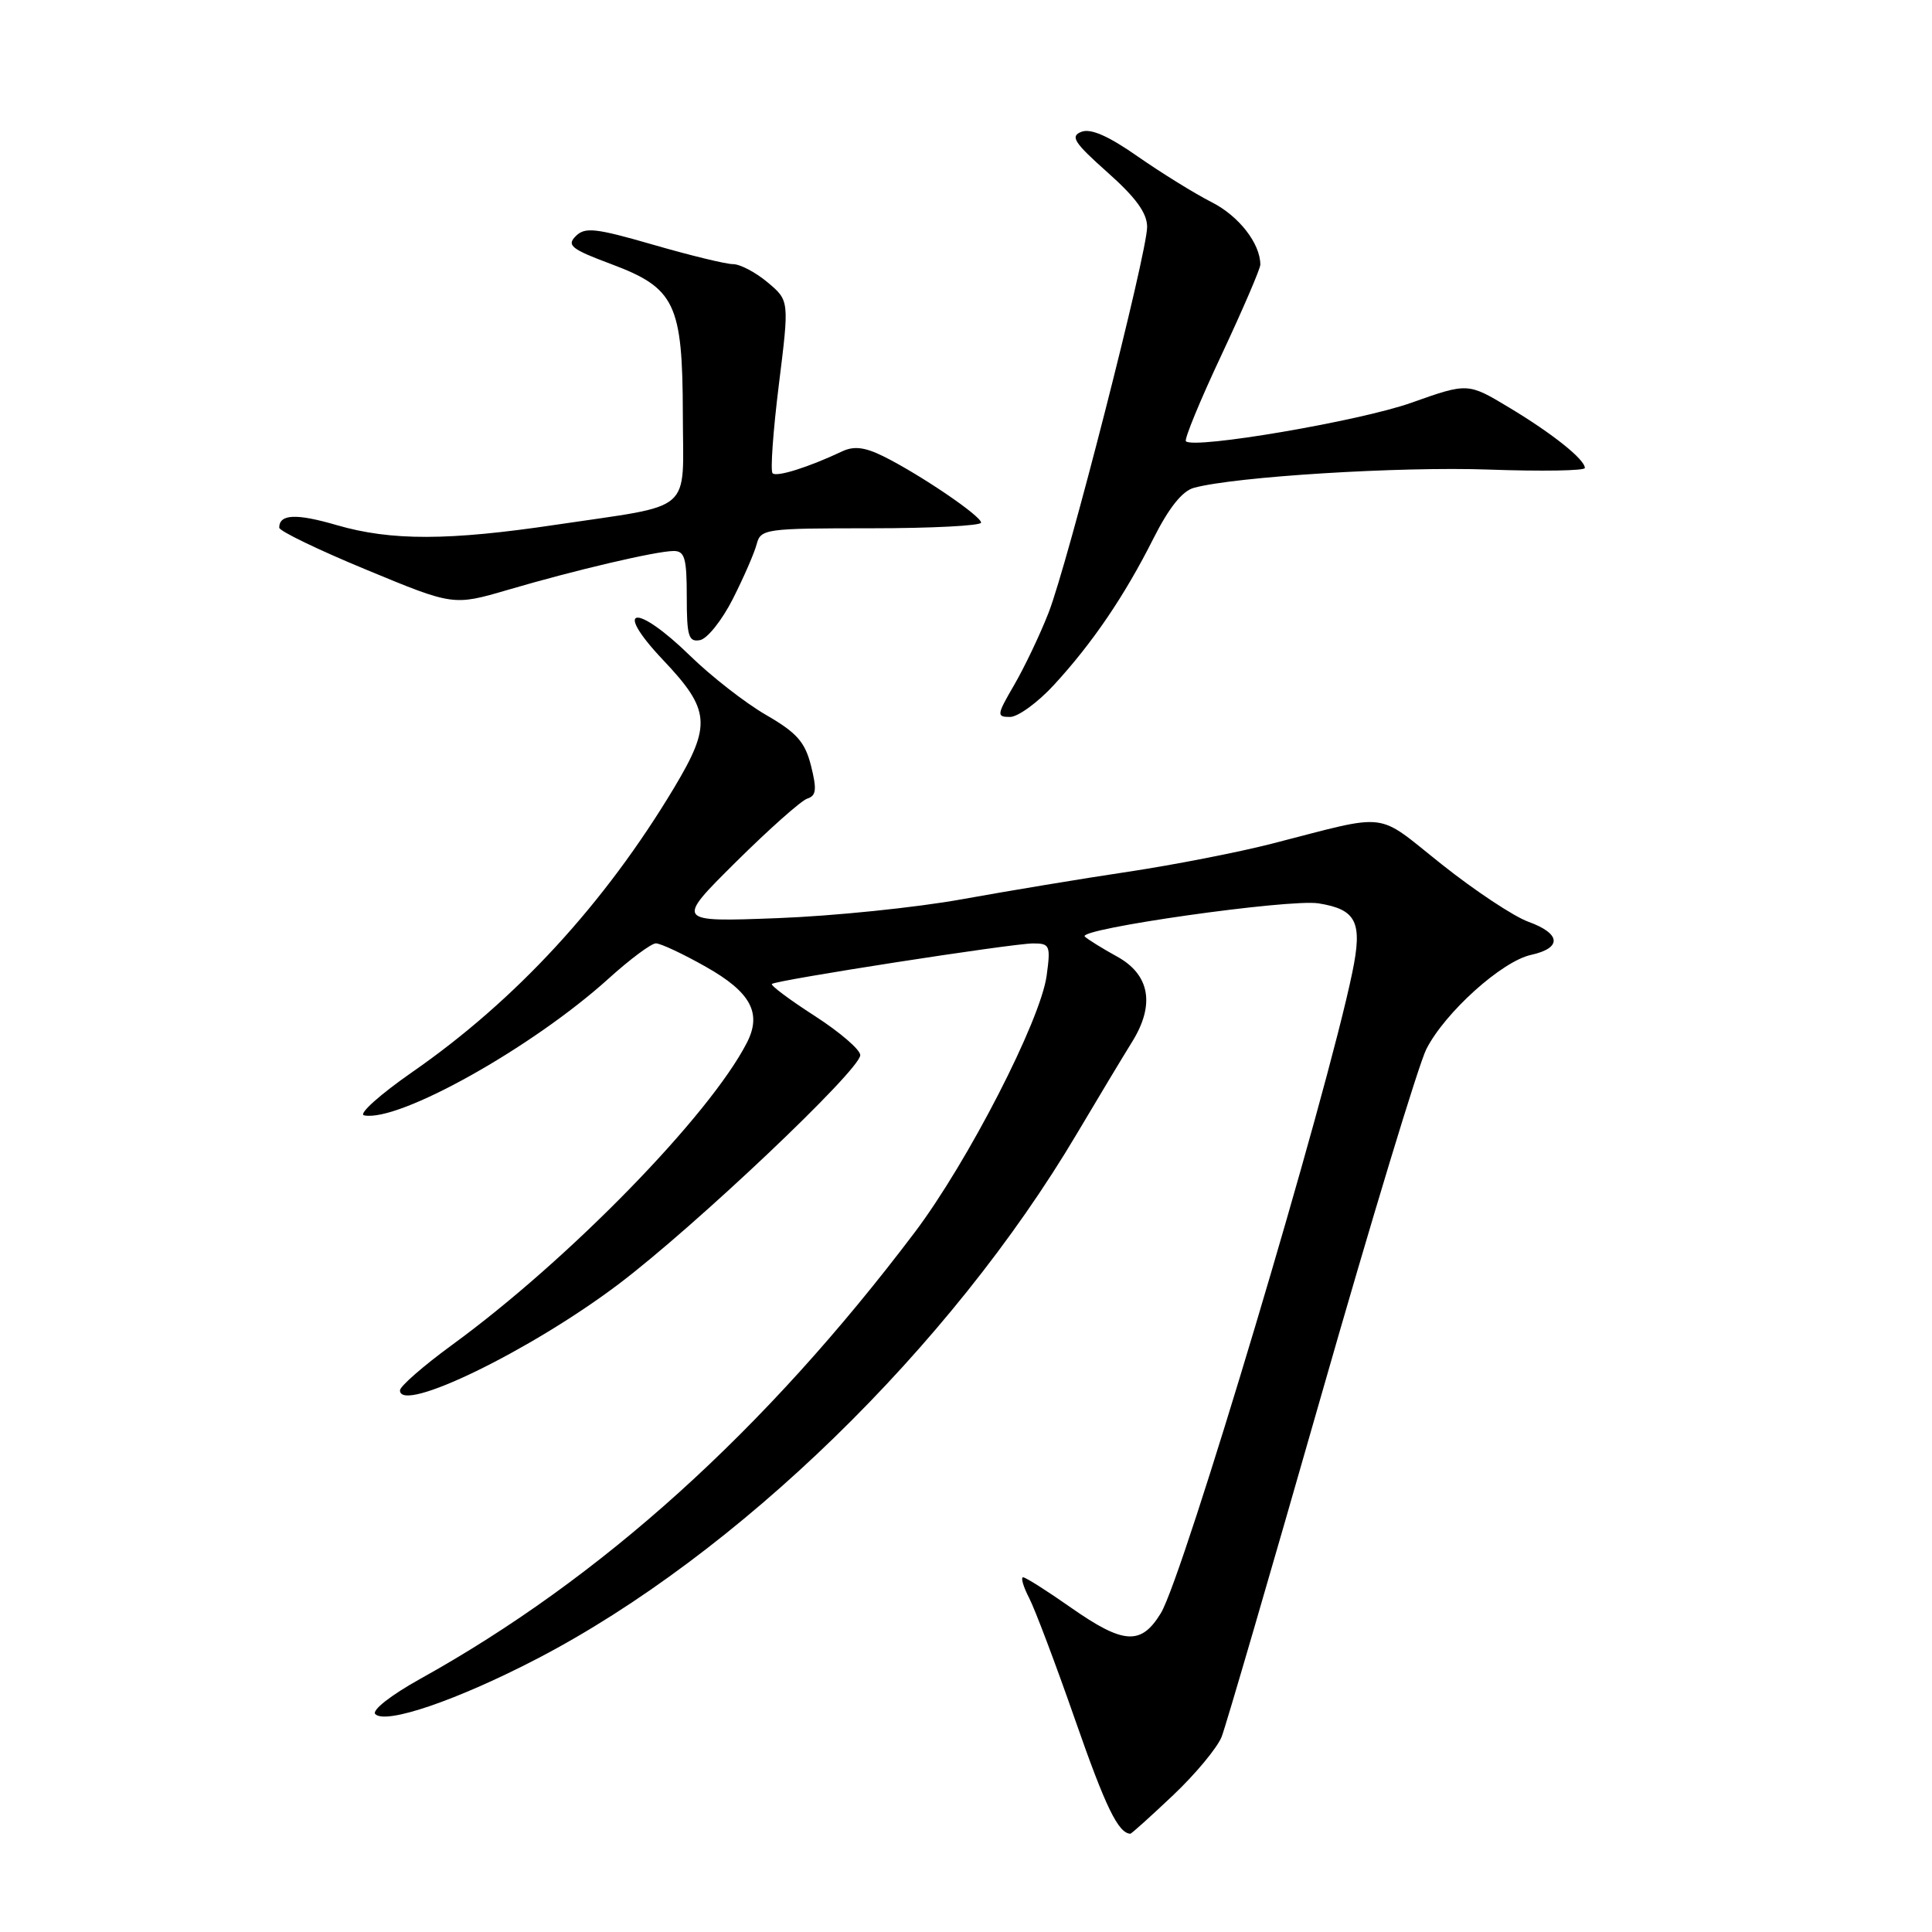 <?xml version="1.0" encoding="UTF-8" standalone="no"?>
<!DOCTYPE svg PUBLIC "-//W3C//DTD SVG 1.1//EN" "http://www.w3.org/Graphics/SVG/1.1/DTD/svg11.dtd" >
<svg xmlns="http://www.w3.org/2000/svg" xmlns:xlink="http://www.w3.org/1999/xlink" version="1.1" viewBox="0 0 256 256">
 <g >
 <path fill="currentColor"
d=" M 155.45 237.87 C 158.43 235.05 161.32 231.56 161.88 230.12 C 162.44 228.68 168.35 208.40 175.03 185.05 C 181.70 161.71 187.99 140.99 189.00 139.01 C 191.47 134.15 199.00 127.38 202.86 126.53 C 207.00 125.62 206.85 123.71 202.52 122.14 C 200.60 121.45 195.44 118.03 191.05 114.54 C 182.11 107.44 184.42 107.72 168.50 111.80 C 164.10 112.93 155.55 114.60 149.50 115.51 C 143.45 116.41 133.55 118.06 127.50 119.15 C 121.45 120.25 110.42 121.38 103.00 121.66 C 89.50 122.17 89.50 122.17 97.50 114.23 C 101.90 109.87 106.16 106.08 106.97 105.82 C 108.16 105.44 108.25 104.61 107.47 101.49 C 106.67 98.32 105.60 97.10 101.50 94.73 C 98.75 93.14 94.24 89.62 91.47 86.92 C 84.22 79.84 81.09 80.29 87.85 87.44 C 94.13 94.07 94.30 96.06 89.33 104.37 C 80.11 119.75 68.37 132.51 54.65 142.04 C 50.33 145.04 47.45 147.63 48.24 147.79 C 52.82 148.72 70.55 138.80 80.65 129.66 C 83.48 127.10 86.30 125.00 86.91 125.00 C 87.53 125.00 90.50 126.39 93.52 128.10 C 99.48 131.46 100.98 134.24 98.97 138.16 C 94.02 147.81 75.38 166.92 59.90 178.21 C 56.11 180.98 53.00 183.69 53.00 184.23 C 53.00 187.38 70.29 178.98 81.96 170.16 C 92.11 162.49 114.00 141.75 113.99 139.81 C 113.99 139.09 111.27 136.75 107.96 134.62 C 104.64 132.48 102.09 130.58 102.28 130.38 C 102.79 129.88 134.04 125.02 136.88 125.01 C 139.11 125.00 139.23 125.28 138.69 129.25 C 137.90 135.19 128.24 153.98 121.20 163.30 C 101.36 189.56 79.69 209.13 55.68 222.46 C 51.76 224.64 49.23 226.63 49.73 227.13 C 51.13 228.53 60.63 225.27 71.21 219.77 C 97.67 206.00 125.91 178.53 142.68 150.24 C 145.53 145.43 148.82 139.97 149.98 138.10 C 153.08 133.15 152.38 129.14 148.00 126.74 C 146.07 125.68 144.16 124.49 143.74 124.10 C 142.66 123.08 170.83 119.08 174.72 119.70 C 179.75 120.51 180.57 122.18 179.19 128.84 C 175.78 145.39 156.81 208.84 153.82 213.75 C 151.20 218.05 148.88 217.90 141.88 213.00 C 138.75 210.80 135.90 209.00 135.57 209.00 C 135.23 209.00 135.59 210.24 136.37 211.75 C 137.15 213.26 139.91 220.57 142.50 228.00 C 146.50 239.47 148.17 242.89 149.77 242.98 C 149.92 242.99 152.47 240.69 155.45 237.87 Z  M 139.66 90.75 C 144.75 85.22 149.00 78.97 152.82 71.38 C 154.88 67.29 156.66 65.05 158.20 64.64 C 163.66 63.15 185.51 61.80 197.25 62.22 C 204.26 62.47 210.00 62.38 210.00 62.01 C 210.00 60.88 205.74 57.47 200.00 54.02 C 194.50 50.71 194.50 50.71 187.00 53.37 C 180.20 55.79 158.21 59.54 157.14 58.47 C 156.89 58.23 159.01 53.08 161.85 47.04 C 164.68 41.00 167.00 35.61 167.00 35.07 C 167.00 32.27 164.15 28.61 160.55 26.79 C 158.32 25.66 153.93 22.94 150.78 20.75 C 146.85 18.00 144.52 16.98 143.28 17.47 C 141.78 18.06 142.32 18.90 146.75 22.84 C 150.51 26.18 152.00 28.23 152.00 30.07 C 152.00 33.56 141.50 74.65 138.93 81.22 C 137.79 84.13 135.75 88.41 134.39 90.75 C 132.07 94.74 132.03 95.00 133.83 95.00 C 134.88 95.00 137.51 93.09 139.66 90.75 Z  M 97.10 79.37 C 98.53 76.55 99.95 73.29 100.26 72.12 C 100.79 70.08 101.38 70.00 115.41 70.00 C 123.43 70.00 130.00 69.66 130.00 69.25 C 130.00 68.37 121.96 62.91 117.11 60.49 C 114.61 59.25 113.17 59.07 111.61 59.80 C 107.10 61.93 102.91 63.24 102.37 62.71 C 102.06 62.40 102.44 57.12 103.20 50.99 C 104.59 39.83 104.59 39.83 101.72 37.42 C 100.14 36.09 98.07 35.00 97.13 35.00 C 96.19 35.00 91.43 33.84 86.56 32.43 C 78.91 30.22 77.51 30.06 76.29 31.29 C 75.06 32.51 75.70 33.02 80.98 34.99 C 89.47 38.17 90.45 40.22 90.48 54.92 C 90.50 68.24 92.19 66.77 73.68 69.53 C 59.42 71.66 51.82 71.67 44.65 69.59 C 39.24 68.01 37.00 68.11 37.00 69.92 C 37.00 70.36 42.19 72.87 48.54 75.49 C 60.07 80.27 60.07 80.27 67.29 78.16 C 76.20 75.54 86.92 73.03 89.25 73.01 C 90.73 73.00 91.00 73.95 91.00 79.07 C 91.00 84.31 91.24 85.10 92.75 84.82 C 93.71 84.65 95.67 82.19 97.10 79.37 Z "/>
</g>
</svg>